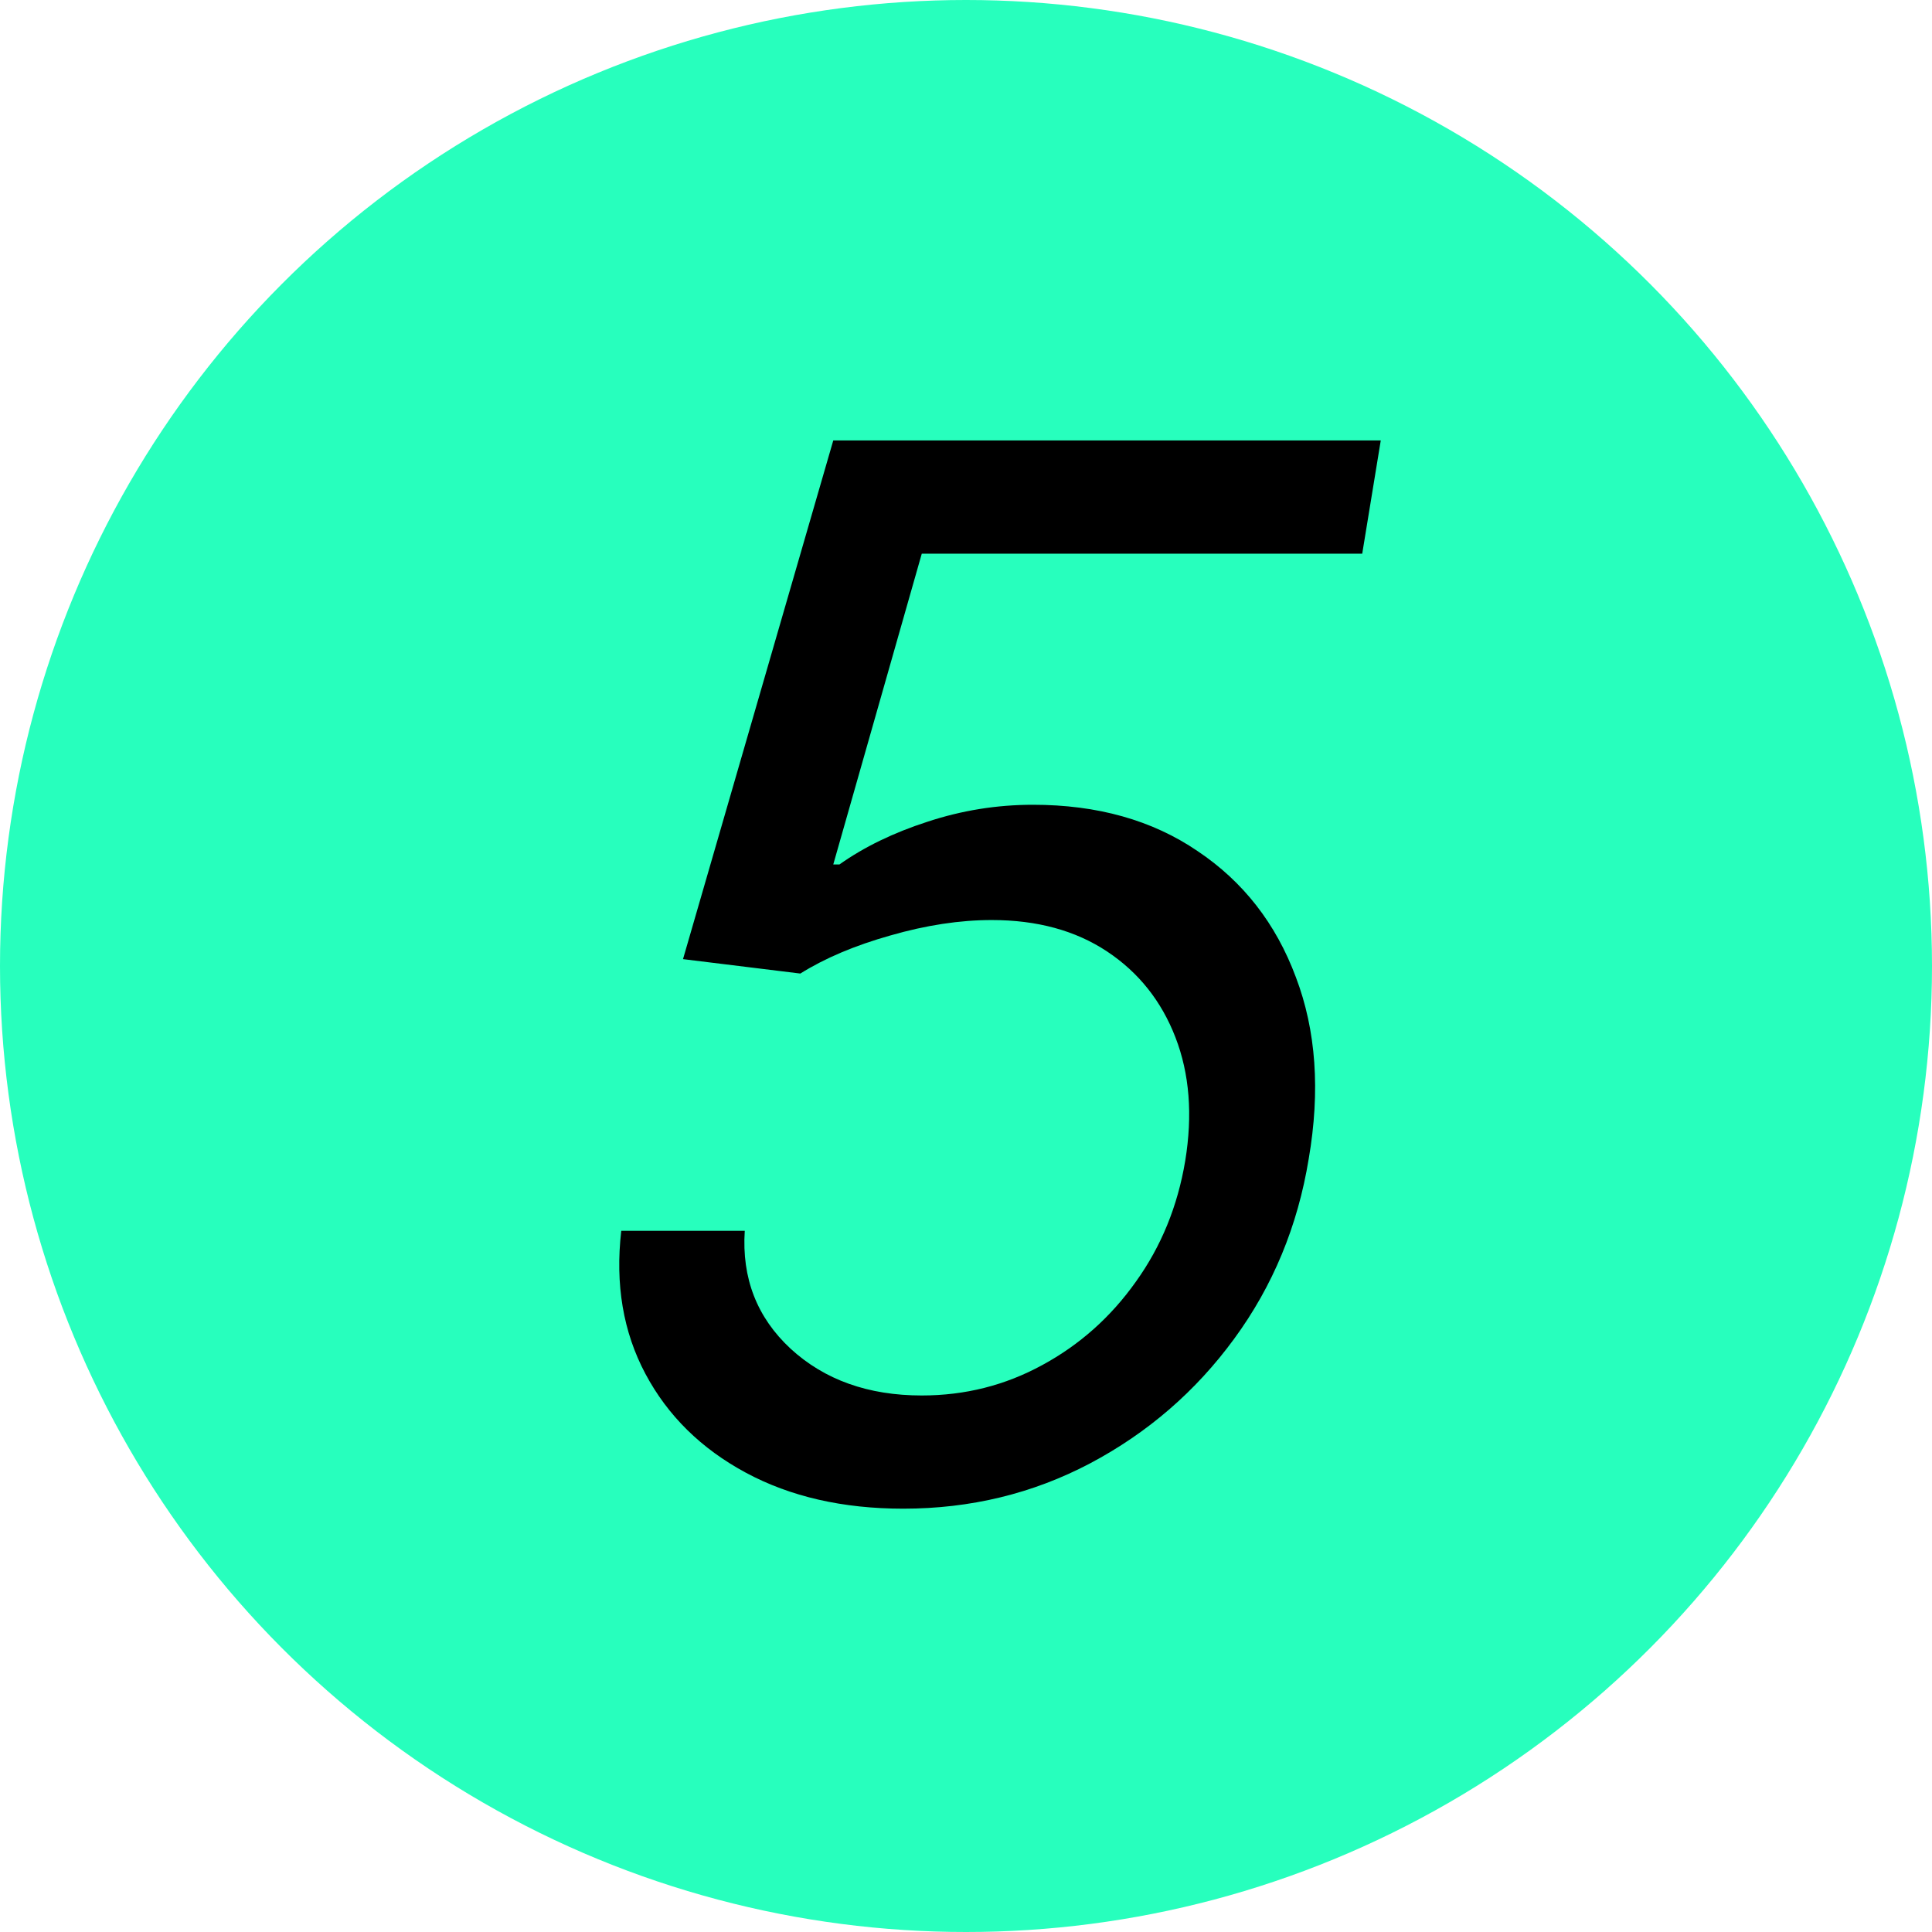 <svg width="128" height="128" viewBox="0 0 128 128" fill="none" xmlns="http://www.w3.org/2000/svg">
<g clip-path="url(#clip0_4417_13774)">
<circle cx="64" cy="64" r="64" fill="#27FFBD"/>
<path d="M59.842 99.954C55.842 99.954 52.365 99.159 49.41 97.568C46.456 95.977 44.24 93.796 42.763 91.023C41.285 88.25 40.751 85.091 41.16 81.546H49.342C49.138 84.682 50.149 87.284 52.376 89.352C54.626 91.421 57.524 92.454 61.07 92.454C63.933 92.454 66.592 91.784 69.047 90.443C71.524 89.102 73.592 87.261 75.251 84.921C76.933 82.579 78.024 79.909 78.524 76.909C79.024 73.864 78.808 71.136 77.876 68.727C76.945 66.318 75.433 64.421 73.342 63.034C71.251 61.648 68.706 60.955 65.706 60.955C63.592 60.955 61.354 61.295 58.99 61.977C56.649 62.636 54.66 63.477 53.024 64.5L45.251 63.545L55.206 29.182H91.479L90.251 36.682H61.07L55.206 57.273H55.615C57.251 56.114 59.195 55.17 61.445 54.443C63.717 53.693 66.047 53.318 68.433 53.318C72.706 53.318 76.342 54.341 79.342 56.386C82.365 58.409 84.535 61.193 85.854 64.739C87.195 68.261 87.479 72.273 86.706 76.773C85.979 81.227 84.331 85.204 81.763 88.704C79.217 92.182 76.035 94.932 72.217 96.954C68.422 98.954 64.297 99.954 59.842 99.954Z" fill="black"/>
</g>
<defs>
<clipPath id="clip0_4417_13774">
<rect width="128" height="128" fill="white"/>
</clipPath>
</defs>
</svg>
